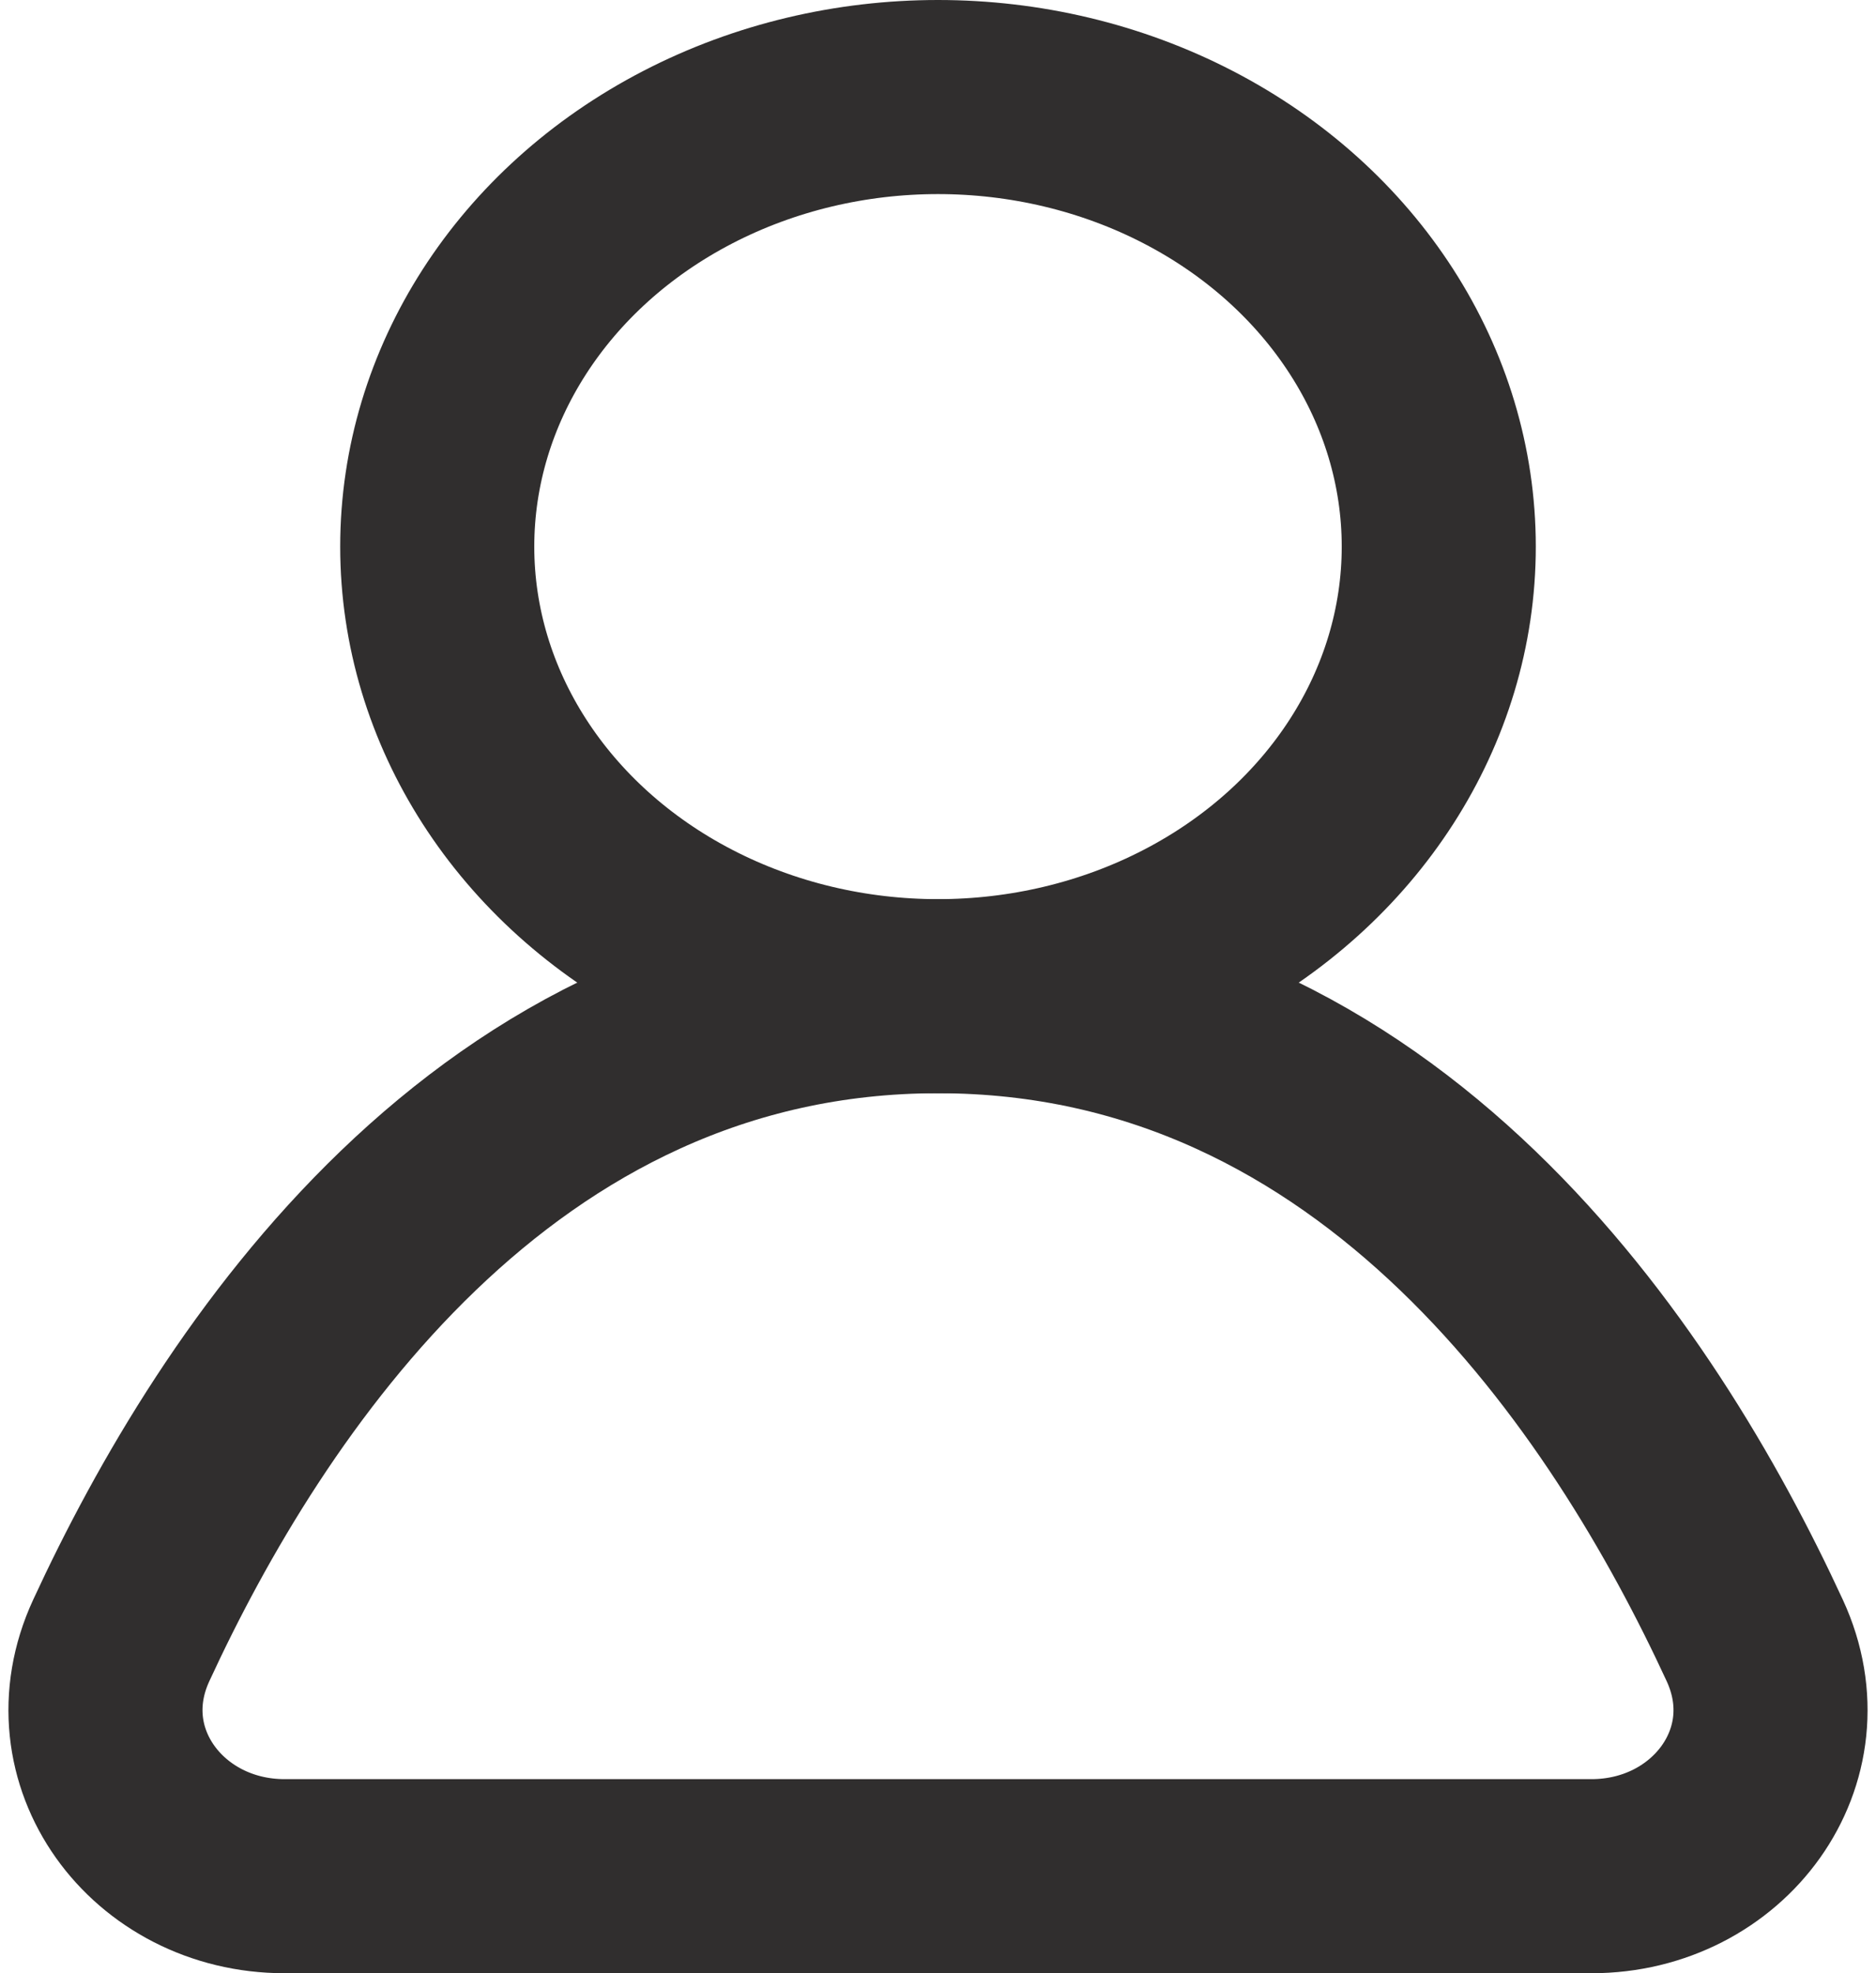 <svg width="58" height="61" viewBox="0 0 58 61" fill="none" xmlns="http://www.w3.org/2000/svg">
<ellipse cx="29" cy="16.898" rx="15.482" ry="13.898" stroke="#302E2E" stroke-width="6"/>
<path d="M29 30.796C42.723 30.796 50.531 42.655 54.252 50.714C55.904 54.289 53.14 58 49.201 58H8.799C4.86 58 2.096 54.289 3.748 50.714C7.469 42.655 15.277 30.796 29 30.796Z" stroke="#302E2E" stroke-width="6" stroke-linejoin="round"/>
</svg>
